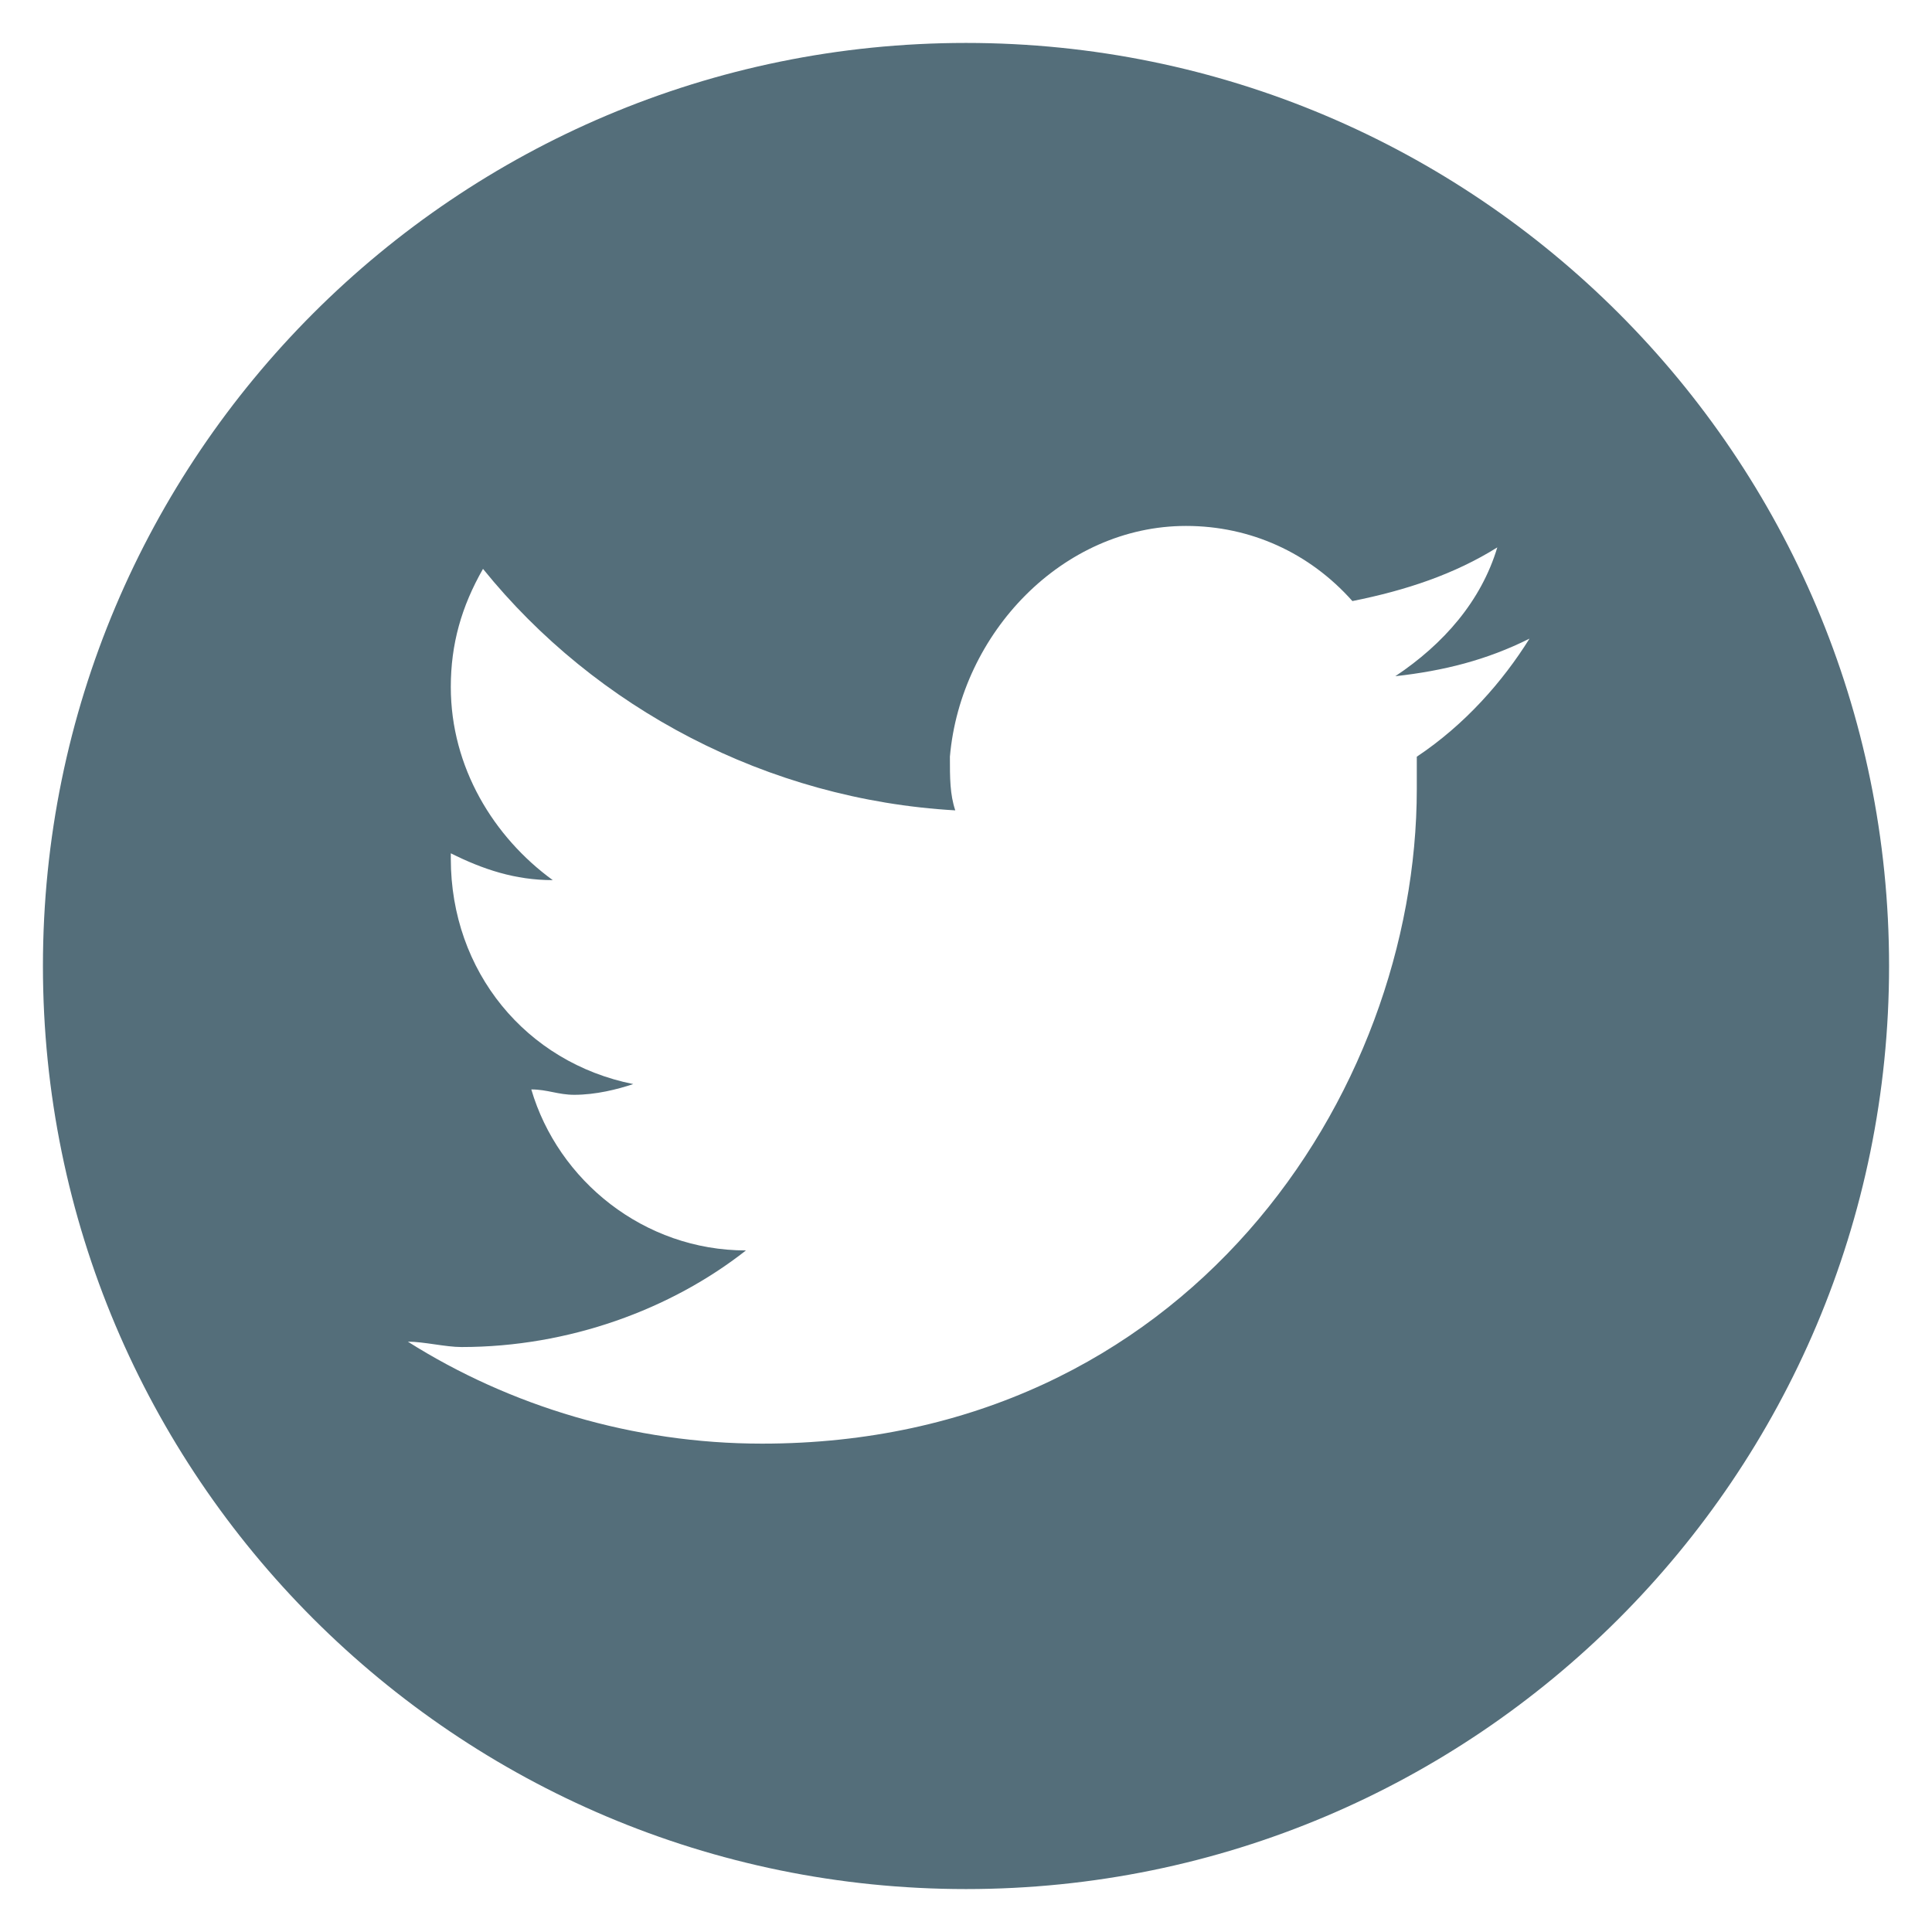 <?xml version="1.0" encoding="utf-8"?>
<!-- Generator: Adobe Illustrator 18.1.1, SVG Export Plug-In . SVG Version: 6.00 Build 0)  -->
<svg version="1.1" id="Layer_1" xmlns="http://www.w3.org/2000/svg" xmlns:xlink="http://www.w3.org/1999/xlink" x="0px" y="0px"
	 width="36px" height="36px" viewBox="-462.8 262.8 36 36" enable-background="new -462.8 262.8 36 36" xml:space="preserve">
<path fill="#546E7A" d="M-444.8,263.6c-9.5,0-17.2,7.7-17.2,17.2s7.7,17.2,17.2,17.2s17.2-7.7,17.2-17.2S-435.3,263.6-444.8,263.6z
	 M-436.4,276.9c0,0.2,0,0.4,0,0.6c0,5.7-4.3,12.2-12.2,12.2c-2.4,0-4.7-0.7-6.6-1.9c0.3,0,0.7,0.1,1,0.1c2,0,3.9-0.7,5.3-1.8
	c-1.9,0-3.5-1.3-4-3c0.3,0,0.5,0.1,0.8,0.1c0.4,0,0.8-0.1,1.1-0.2c-2-0.4-3.4-2.1-3.4-4.2c0,0,0,0,0-0.1c0.6,0.3,1.2,0.5,1.9,0.5
	c-1.1-0.8-1.9-2.1-1.9-3.6c0-0.8,0.2-1.5,0.6-2.2c2.1,2.6,5.3,4.3,8.8,4.5c-0.1-0.3-0.1-0.6-0.1-1c0.2-2.3,2.1-4.3,4.4-4.3
	c1.2,0,2.3,0.5,3.1,1.4c1-0.2,1.9-0.5,2.7-1c-0.3,1-1,1.8-1.9,2.4c0.9-0.1,1.7-0.3,2.5-0.7C-434.8,275.5-435.5,276.3-436.4,276.9z"
	/>
</svg>
